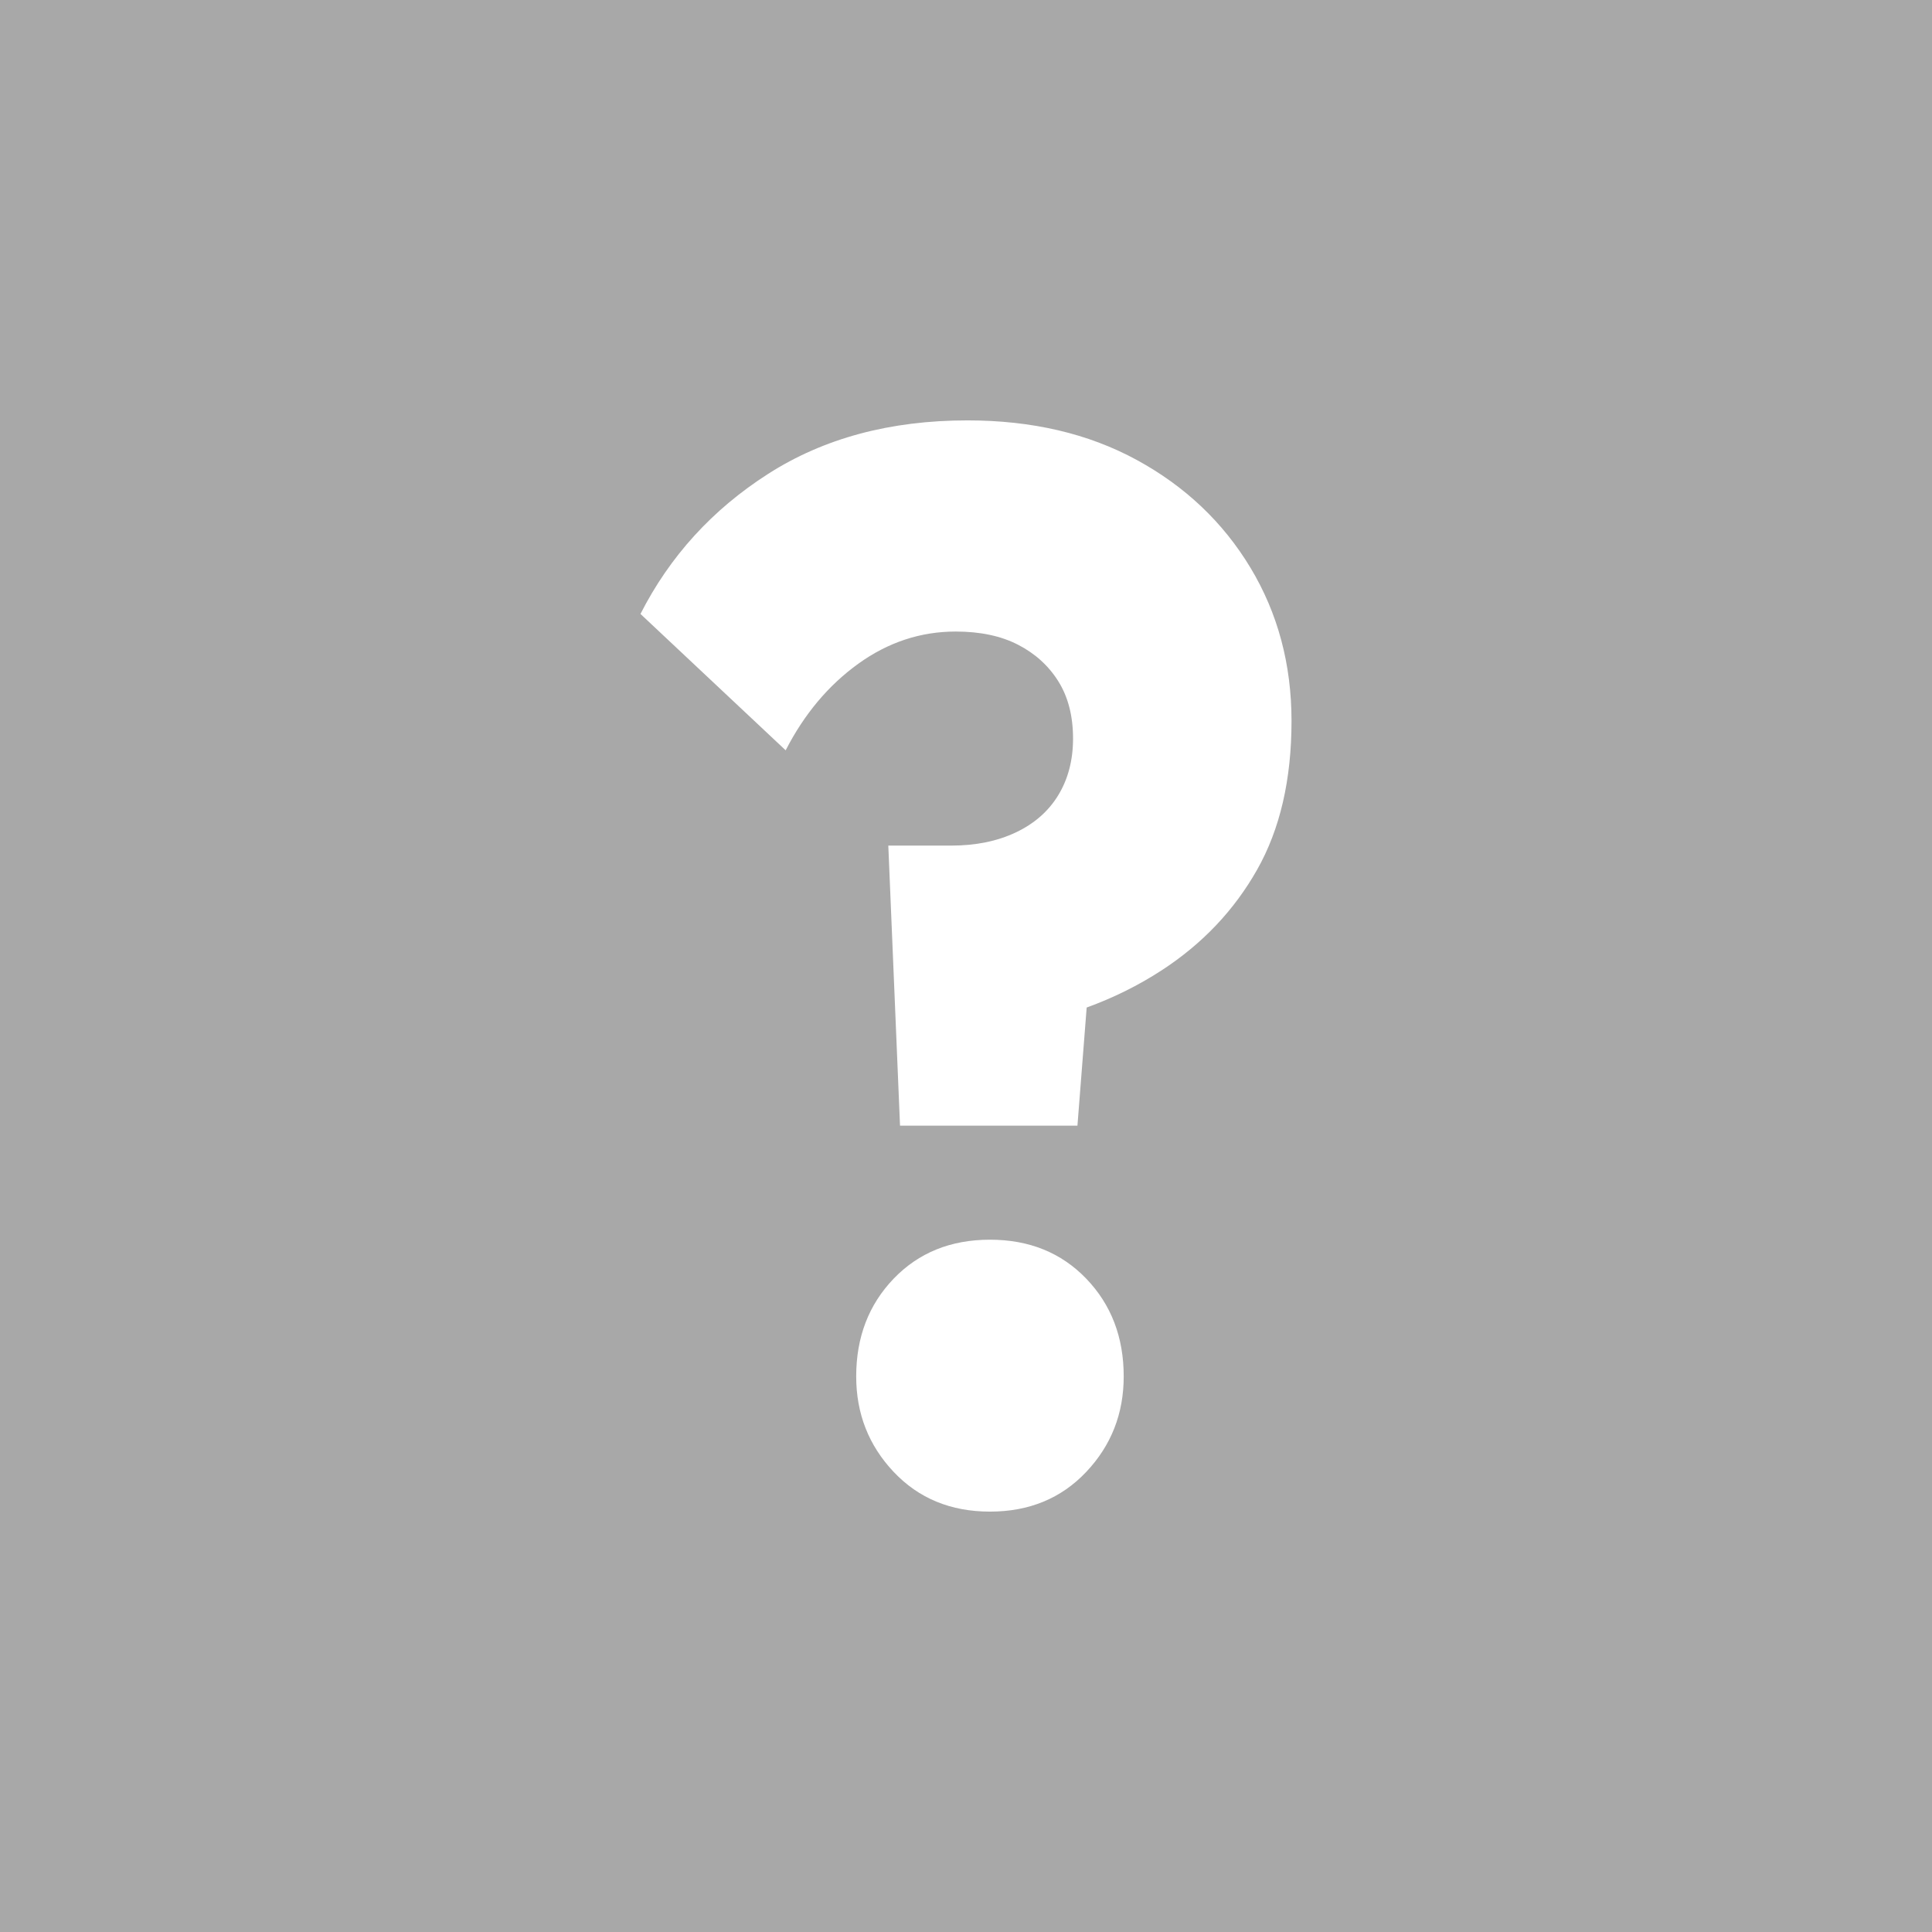 <?xml version="1.0" encoding="utf-8"?>
<!-- Generator: Adobe Illustrator 28.0.0, SVG Export Plug-In . SVG Version: 6.00 Build 0)  -->
<svg version="1.1" xmlns="http://www.w3.org/2000/svg" xmlns:xlink="http://www.w3.org/1999/xlink" x="0px" y="0px"
	 viewBox="0 0 1080 1080" style="enable-background:new 0 0 1080 1080;" xml:space="preserve">
<style type="text/css">
	.st0{fill:#A8A8A8;}
	.st1{fill:#FFFFFF;}
</style>
<g id="Grey">
	<rect class="st0" width="1080" height="1080"/>
</g>
<g id="Question">
	<g>
		<path class="st1" d="M553.4,845c-21.92,0-39.86-7.4-53.83-22.19c-13.96-14.79-20.95-32.58-20.95-53.39
			c0-21.91,7-40.12,20.95-54.65c13.97-14.51,31.9-21.77,53.83-21.77c21.89,0,39.84,7.26,53.81,21.77
			c13.97,14.53,20.95,32.74,20.95,54.65c0,20.81-6.98,38.61-20.95,53.39C593.24,837.6,575.28,845,553.4,845"/>
		<path class="st1" d="M699.03,317.39c-15.32-25.42-36.48-45.5-63.53-60.25C608.45,242.38,576.88,235,540.83,235
			c-43.17,0-80.34,9.98-111.48,29.93c-31.15,19.94-54.92,46.03-71.32,78.27l81.16,76.23c10.37-20.22,23.89-36.34,40.57-48.37
			c16.66-12.01,34.83-18.02,54.5-18.02c13.66,0,25.27,2.45,34.84,7.38c9.55,4.91,17.08,11.75,22.54,20.48
			c5.46,8.75,8.2,19.41,8.2,31.97c0,12.03-2.75,22.54-8.2,31.55c-5.46,9.02-13.4,15.99-23.76,20.9
			c-10.39,4.92-22.41,7.38-36.08,7.38h-35.23l6.55,156.56h99.18l5.16-66.04c14.94-5.41,28.94-12.36,41.98-20.84
			c22.67-14.76,40.42-33.47,53.26-56.14c12.85-22.67,19.27-50.41,19.27-83.2C721.97,371.35,714.31,342.79,699.03,317.39z"/>
	</g>
</g>
</svg>
